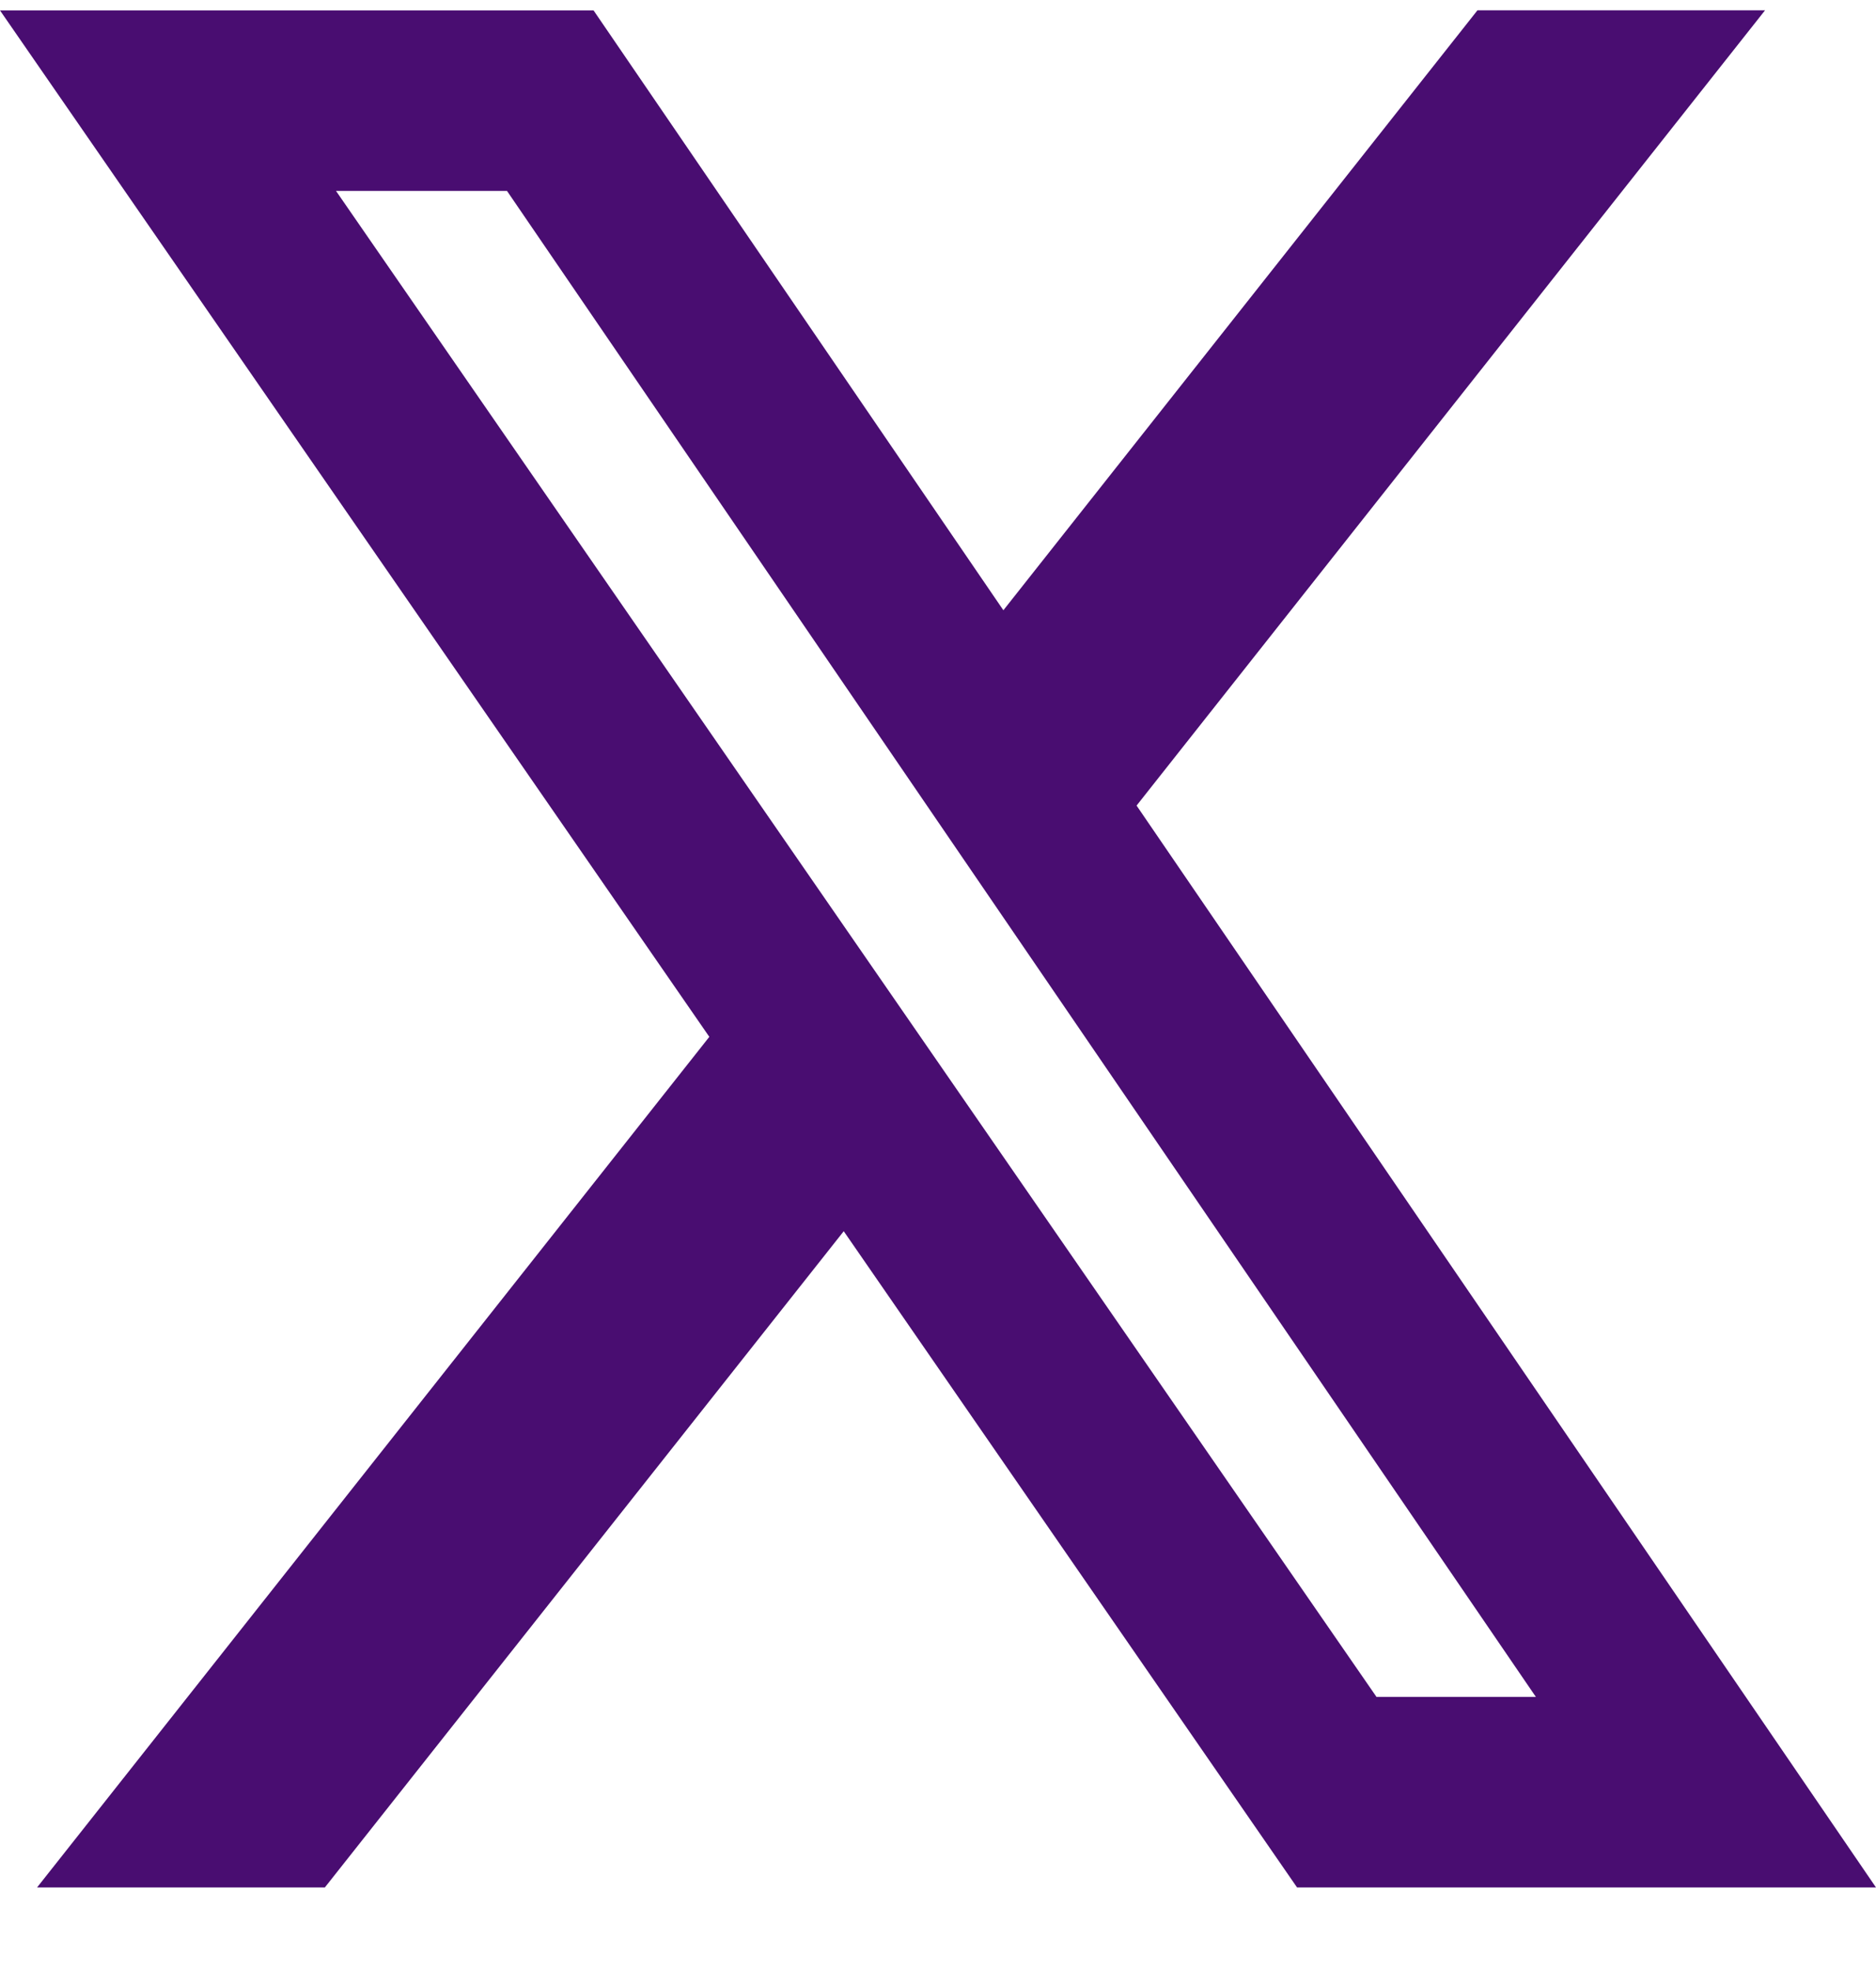 <svg width="20" height="21" viewBox="0 0 20 21" fill="none" xmlns="http://www.w3.org/2000/svg">
<path d="M15.751 0.11H18.817L12.117 8.583L20 20.11H13.828L8.995 13.118L3.463 20.11H0.395L7.562 11.047L0 0.111H6.328L10.697 6.502L15.751 0.11ZM14.675 18.08H16.374L5.405 2.034H3.582L14.675 18.08Z" fill="#490D71"/>
</svg>
